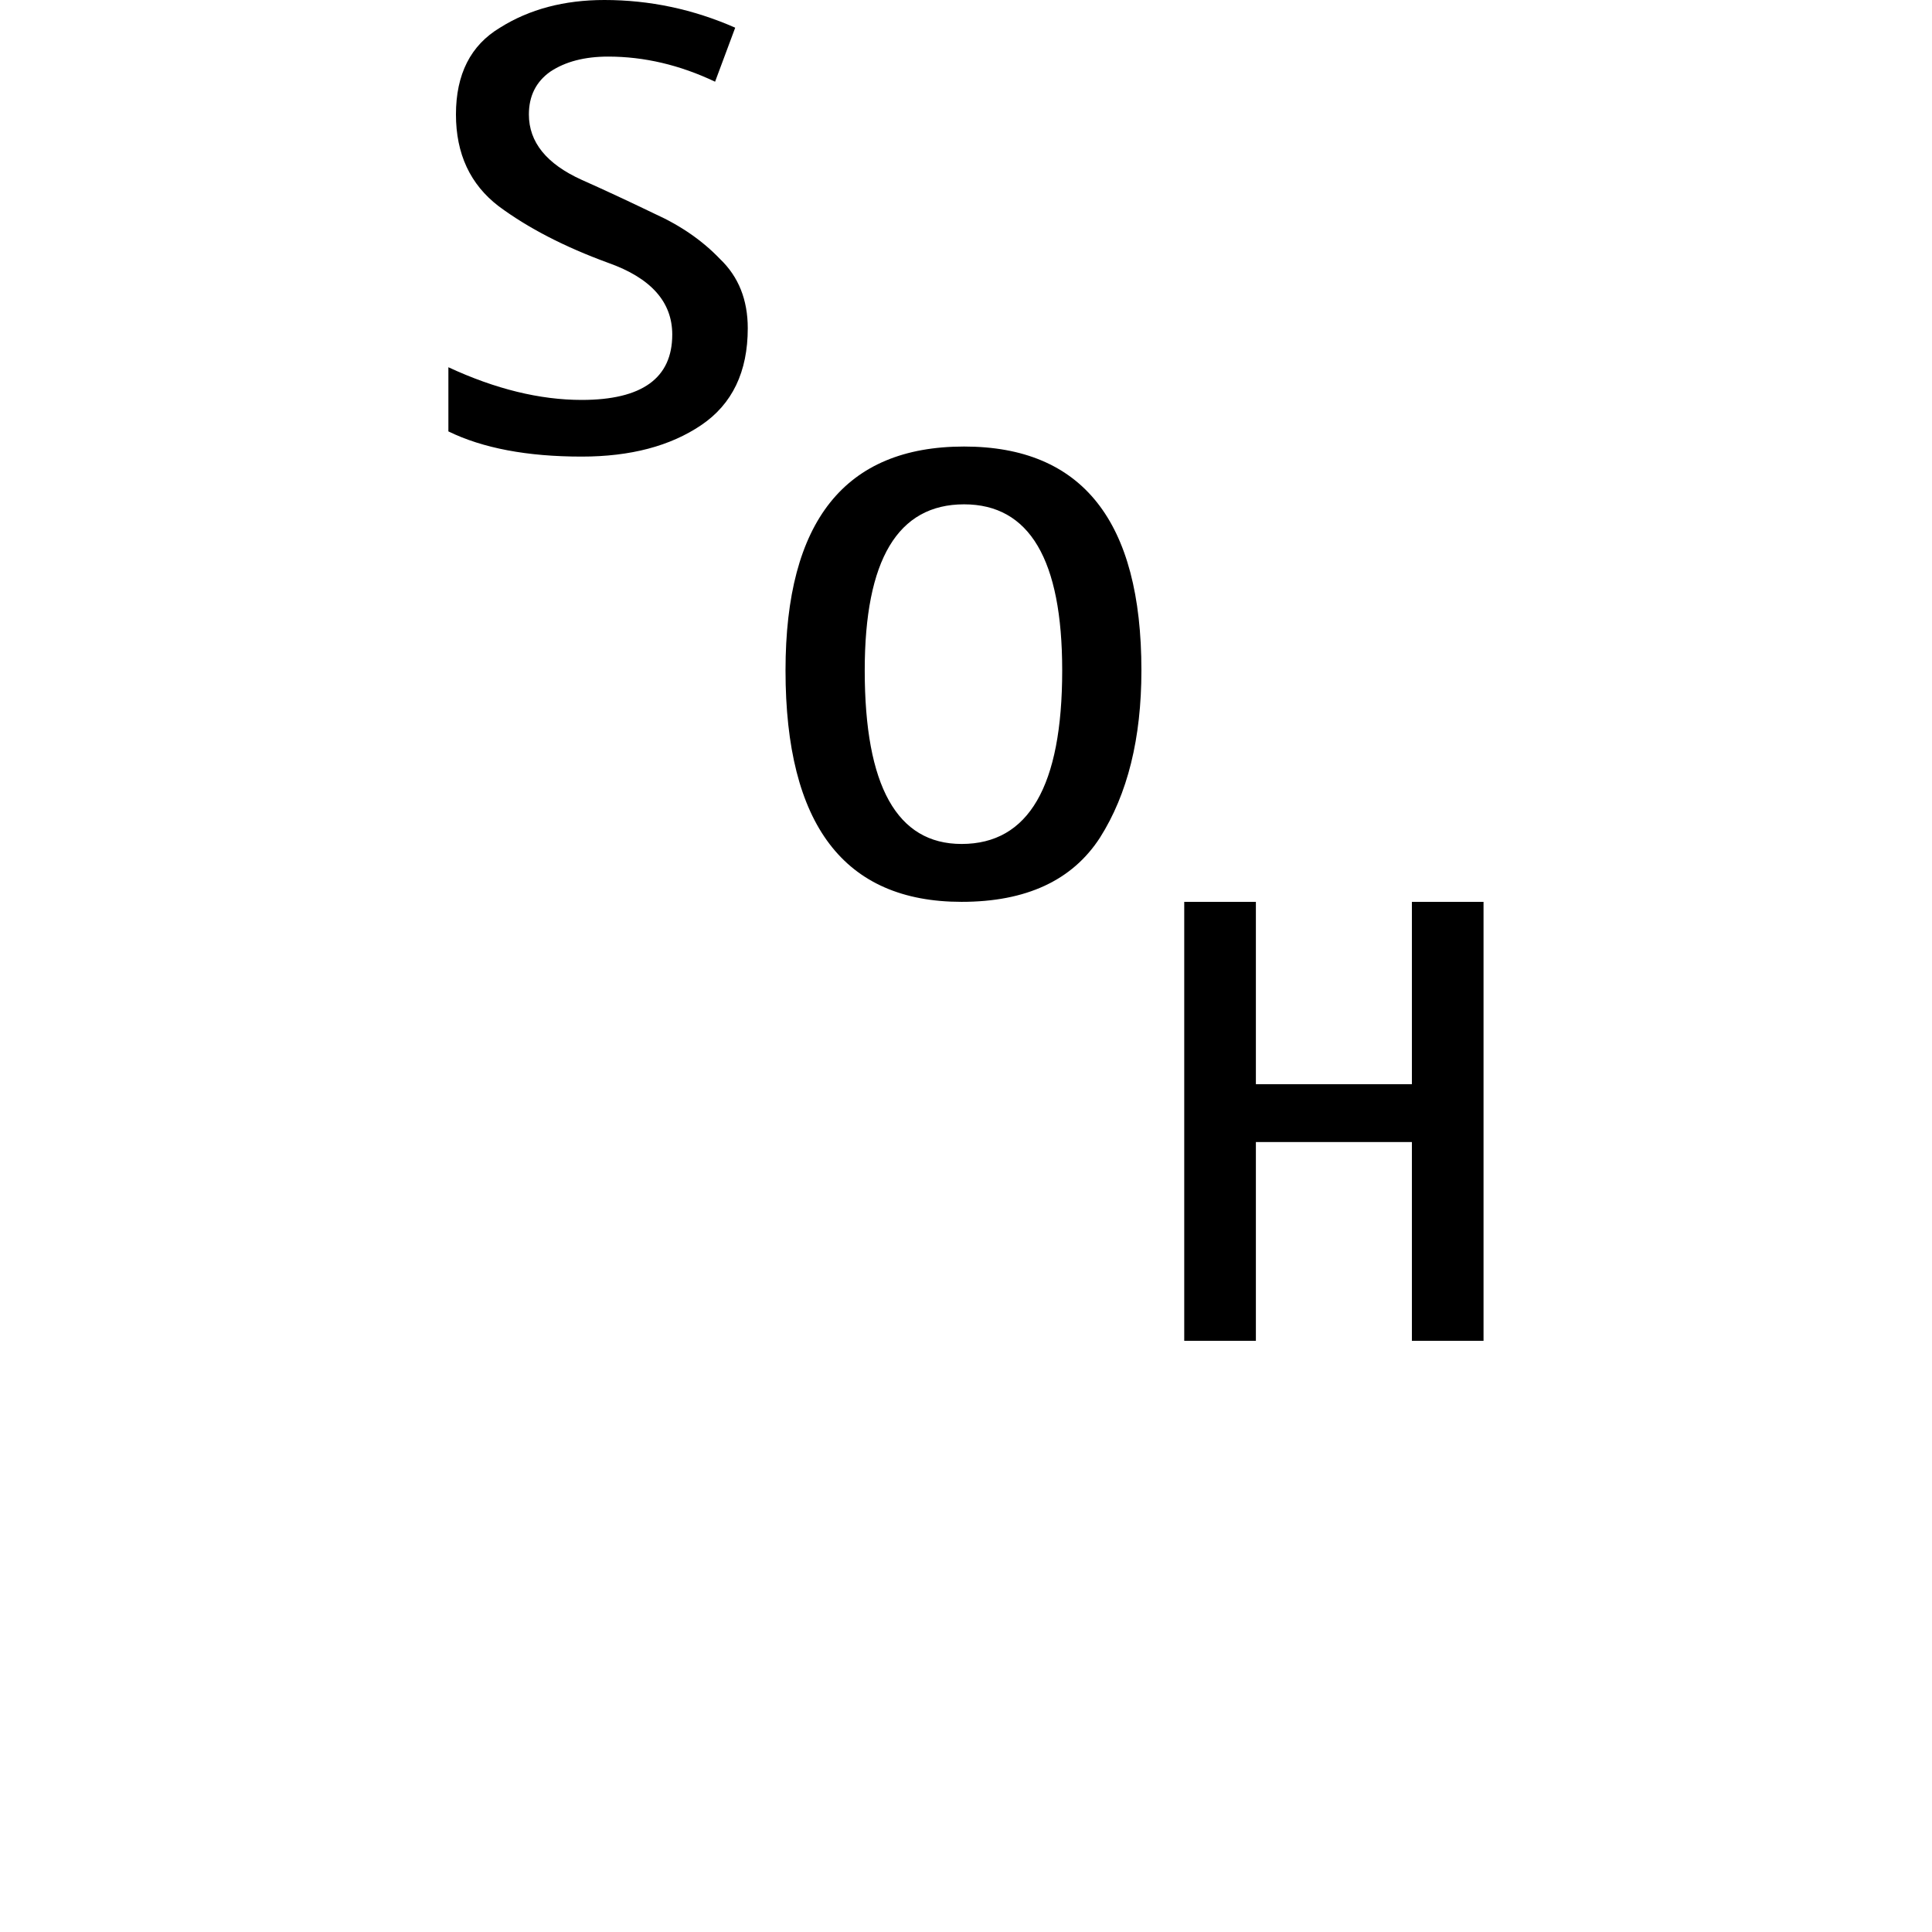 <svg height="24" viewBox="0 0 24 24" width="24" xmlns="http://www.w3.org/2000/svg">
<path d="M2.359,10.984 Q1.344,10.984 0.703,11.297 L0.703,12.094 Q1.578,11.688 2.359,11.688 Q3.484,11.688 3.484,12.5 Q3.484,13.109 2.688,13.391 Q1.875,13.688 1.328,14.094 Q0.797,14.5 0.797,15.234 Q0.797,15.984 1.344,16.312 Q1.891,16.656 2.641,16.656 Q3.484,16.656 4.266,16.312 L4.016,15.641 Q3.359,15.953 2.688,15.953 Q2.25,15.953 1.969,15.766 Q1.703,15.578 1.703,15.234 Q1.703,14.719 2.359,14.422 Q2.781,14.234 3.266,14 Q3.75,13.781 4.078,13.438 Q4.422,13.109 4.422,12.578 Q4.422,11.766 3.844,11.375 Q3.266,10.984 2.359,10.984 Z M7.078,5.453 Q4.891,5.453 4.891,8.328 Q4.891,11.109 7.109,11.109 Q9.312,11.109 9.312,8.328 Q9.312,7.062 8.797,6.25 Q8.281,5.453 7.078,5.453 Z M7.078,6.172 Q8.328,6.172 8.328,8.328 Q8.328,10.391 7.109,10.391 Q5.875,10.391 5.875,8.328 Q5.875,6.172 7.078,6.172 Z M9.844,0 L9.844,5.453 L10.734,5.453 L10.734,3.188 L12.672,3.188 L12.672,5.453 L13.562,5.453 L13.562,0 L12.672,0 L12.672,2.469 L10.734,2.469 L10.734,0 Z" transform="translate(4.867, 16.656) scale(1, -1)"/>
</svg>